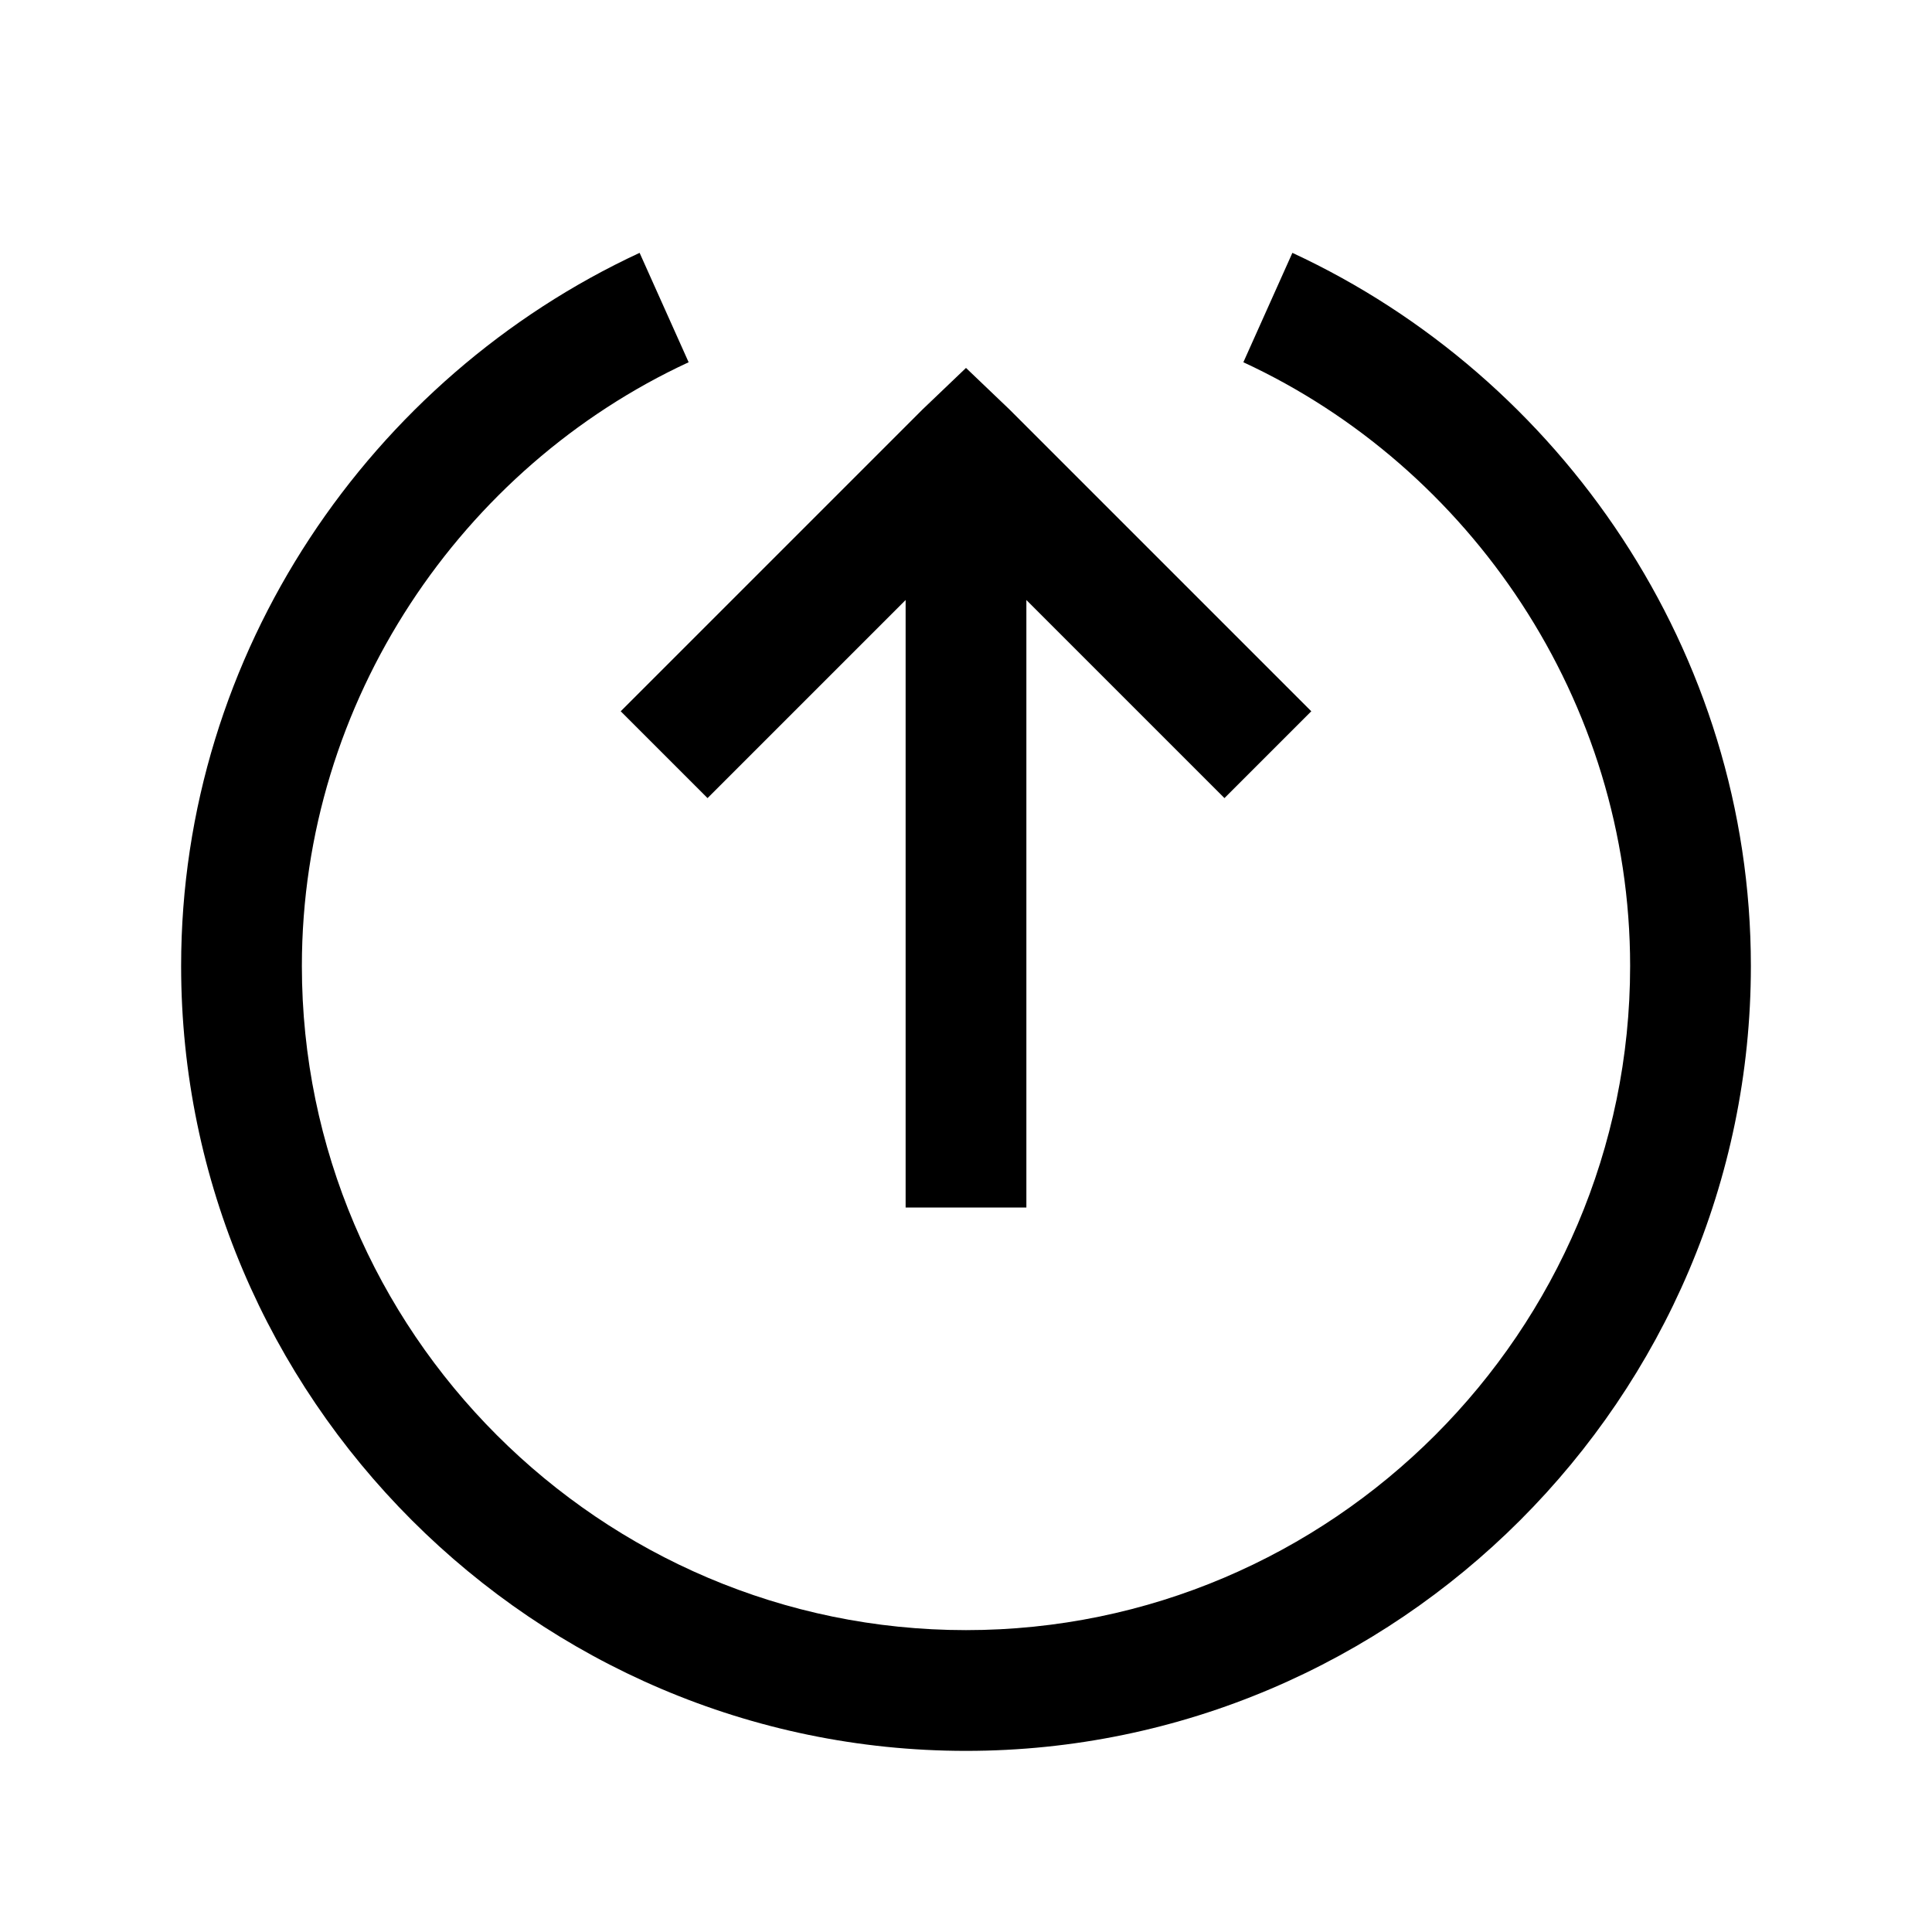 <?xml version="1.0" encoding="UTF-8"?>
<svg xmlns="http://www.w3.org/2000/svg" xmlns:xlink="http://www.w3.org/1999/xlink" viewBox="0 0 32 32" version="1.1">
<g>
<path d="M 10.594 4.188 C 6.148 6.25 3 10.797 3 16 C 3 23.145 8.855 29 16 29 C 23.145 29 29 23.145 29 16 C 29 10.797 25.852 6.25 21.406 4.188 L 20.594 6 C 24.348 7.738 27 11.602 27 16 C 27 22.055 22.055 27 16 27 C 9.945 27 5 22.055 5 16 C 5 11.602 7.652 7.738 11.406 6 Z M 16 6.094 L 15.281 6.781 L 10.281 11.781 L 11.719 13.219 L 15 9.938 L 15 20 L 17 20 L 17 9.938 L 20.281 13.219 L 21.719 11.781 L 16.719 6.781 Z "></path>
</g>
</svg>
